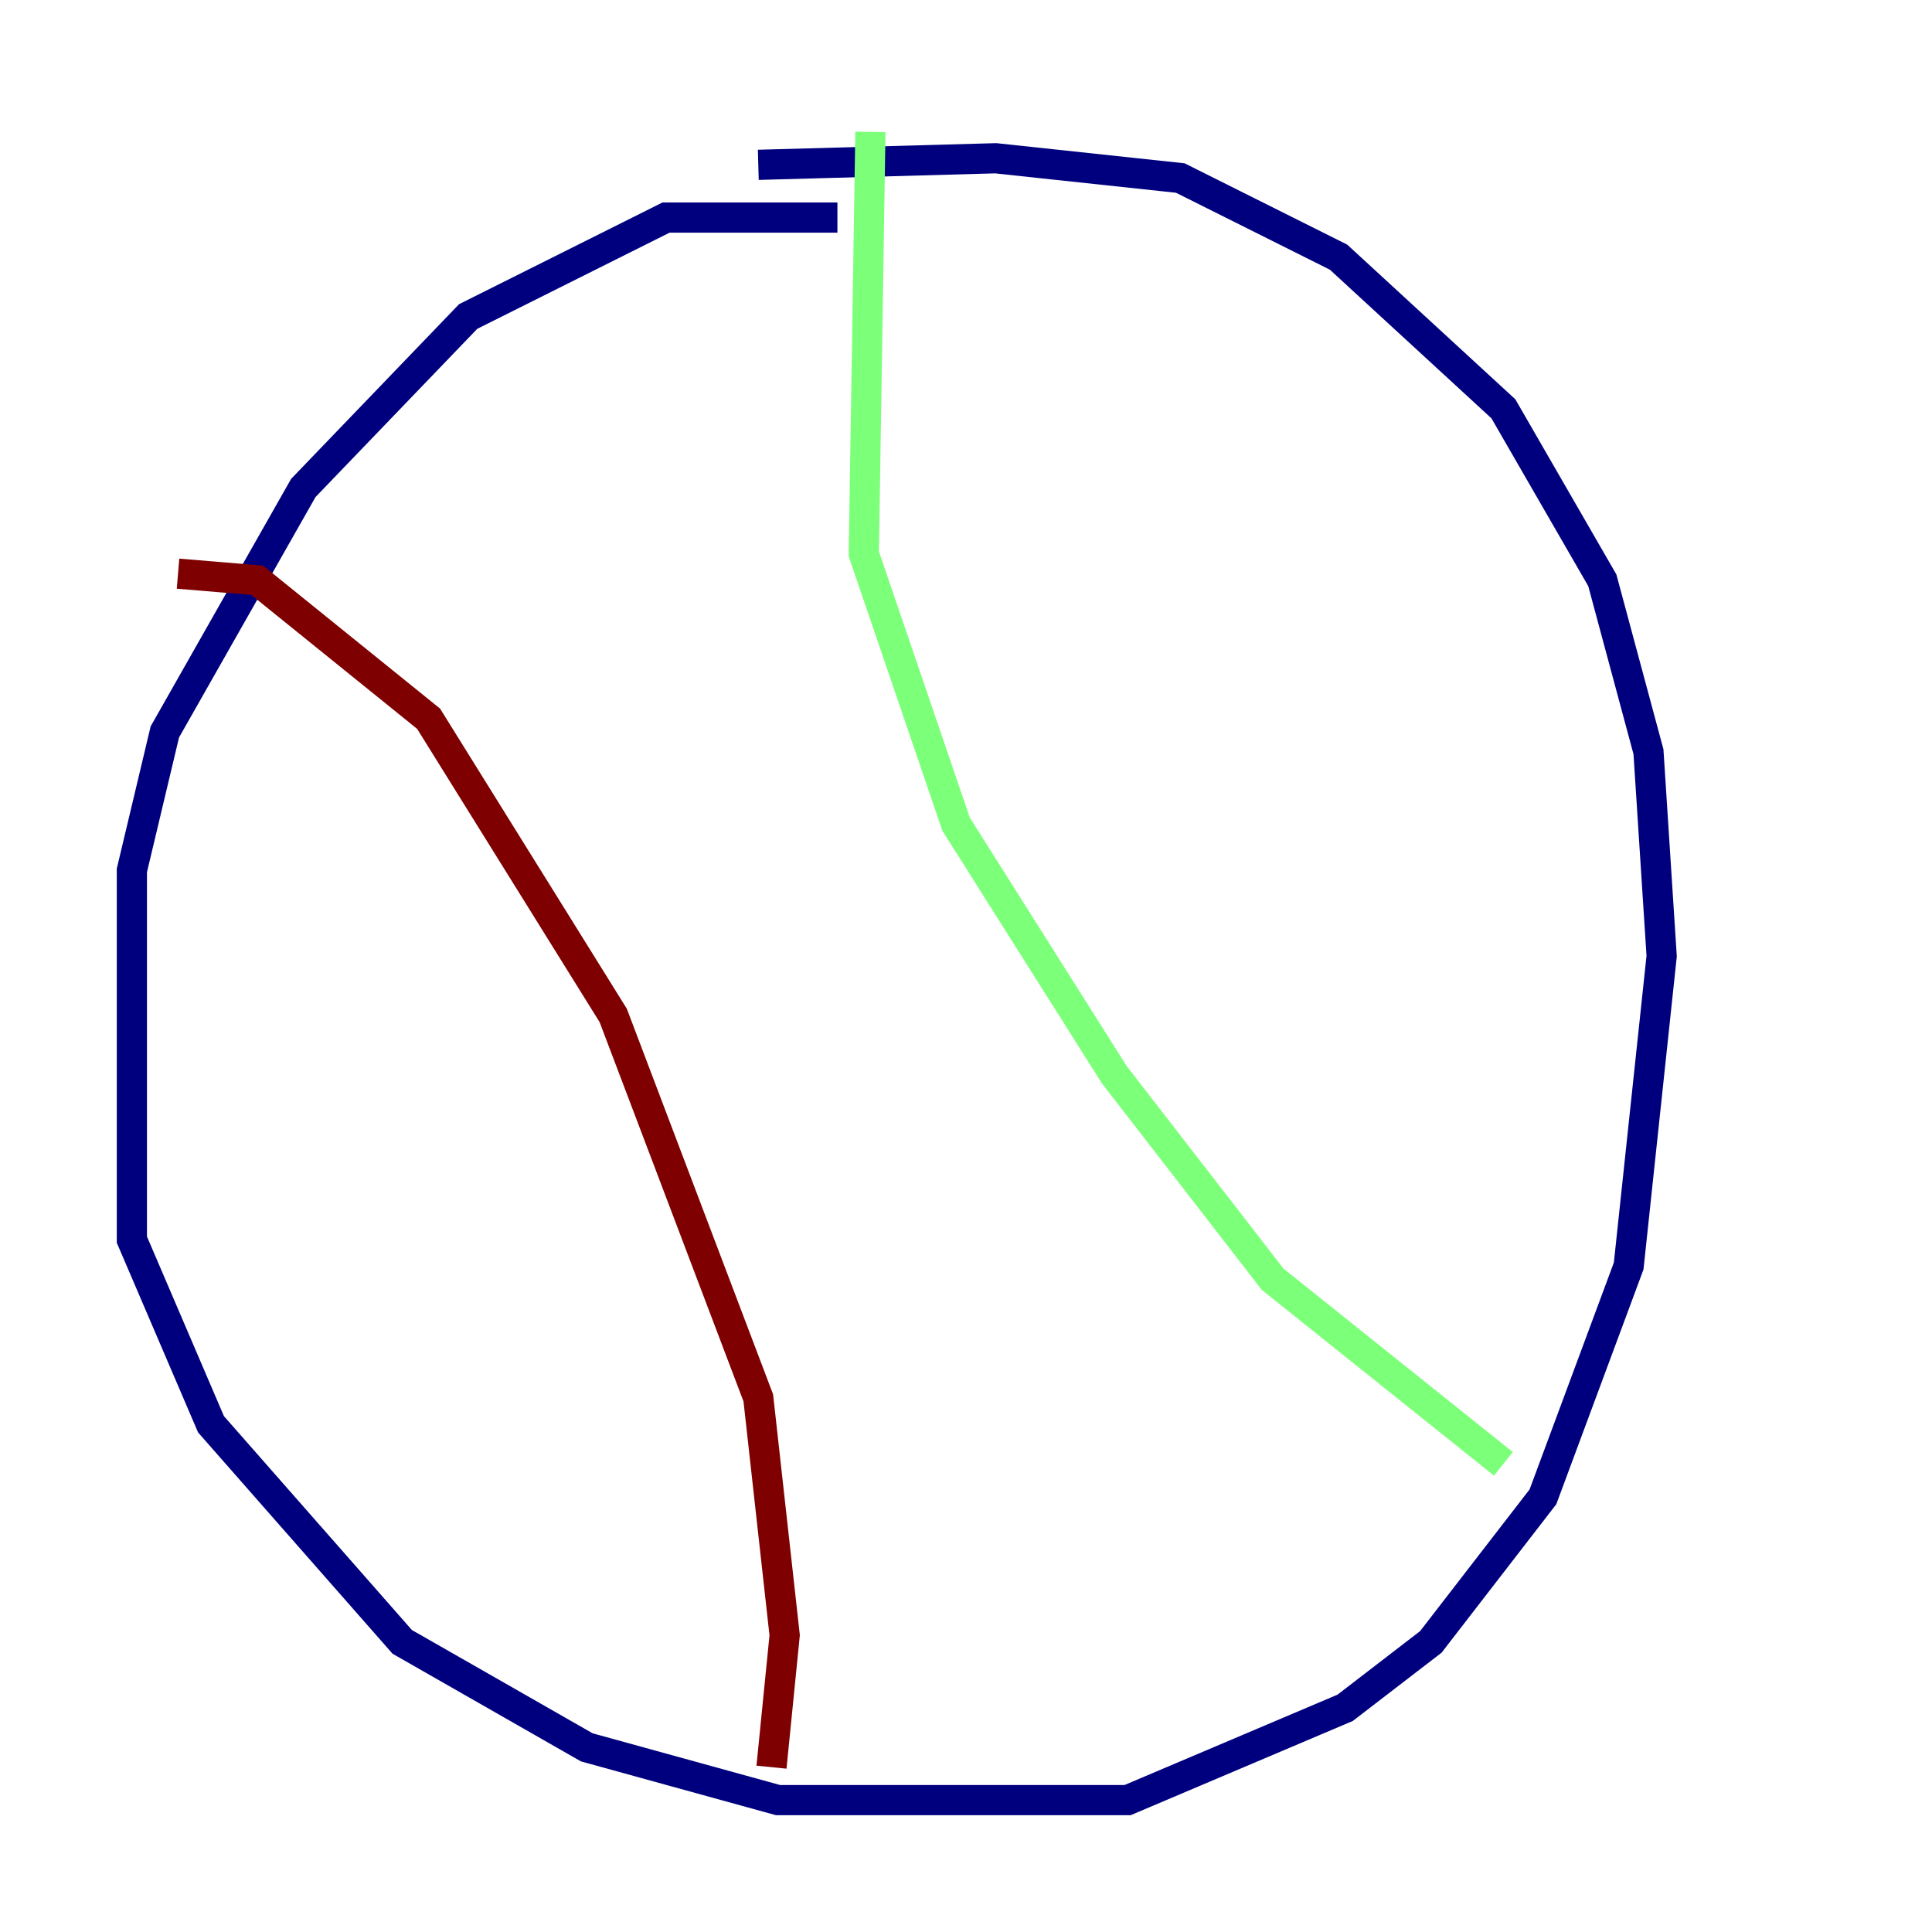 <?xml version="1.0" encoding="utf-8" ?>
<svg baseProfile="tiny" height="128" version="1.2" viewBox="0,0,128,128" width="128" xmlns="http://www.w3.org/2000/svg" xmlns:ev="http://www.w3.org/2001/xml-events" xmlns:xlink="http://www.w3.org/1999/xlink"><defs /><polyline fill="none" points="55.481,14.416 44.123,14.416 31.017,20.969 20.096,32.328 10.921,48.492 8.737,57.666 8.737,82.13 13.979,94.362 26.648,108.778 38.88,115.768 51.55,119.263 74.703,119.263 89.12,113.147 94.799,108.778 102.225,99.167 107.904,83.877 110.089,63.345 109.215,49.802 106.157,38.444 99.604,27.085 88.683,17.038 78.198,11.795 65.966,10.485 50.239,10.921" stroke="#00007f" stroke-width="2" /><polyline fill="none" points="57.666,8.737 57.229,36.696 63.345,54.608 73.829,71.208 84.314,84.751 99.604,96.983" stroke="#7cff79" stroke-width="2" /><polyline fill="none" points="11.795,38.007 17.038,38.444 28.396,47.618 40.628,67.276 50.239,92.614 51.986,108.341 51.113,117.079" stroke="#7f0000" stroke-width="2" /></svg>